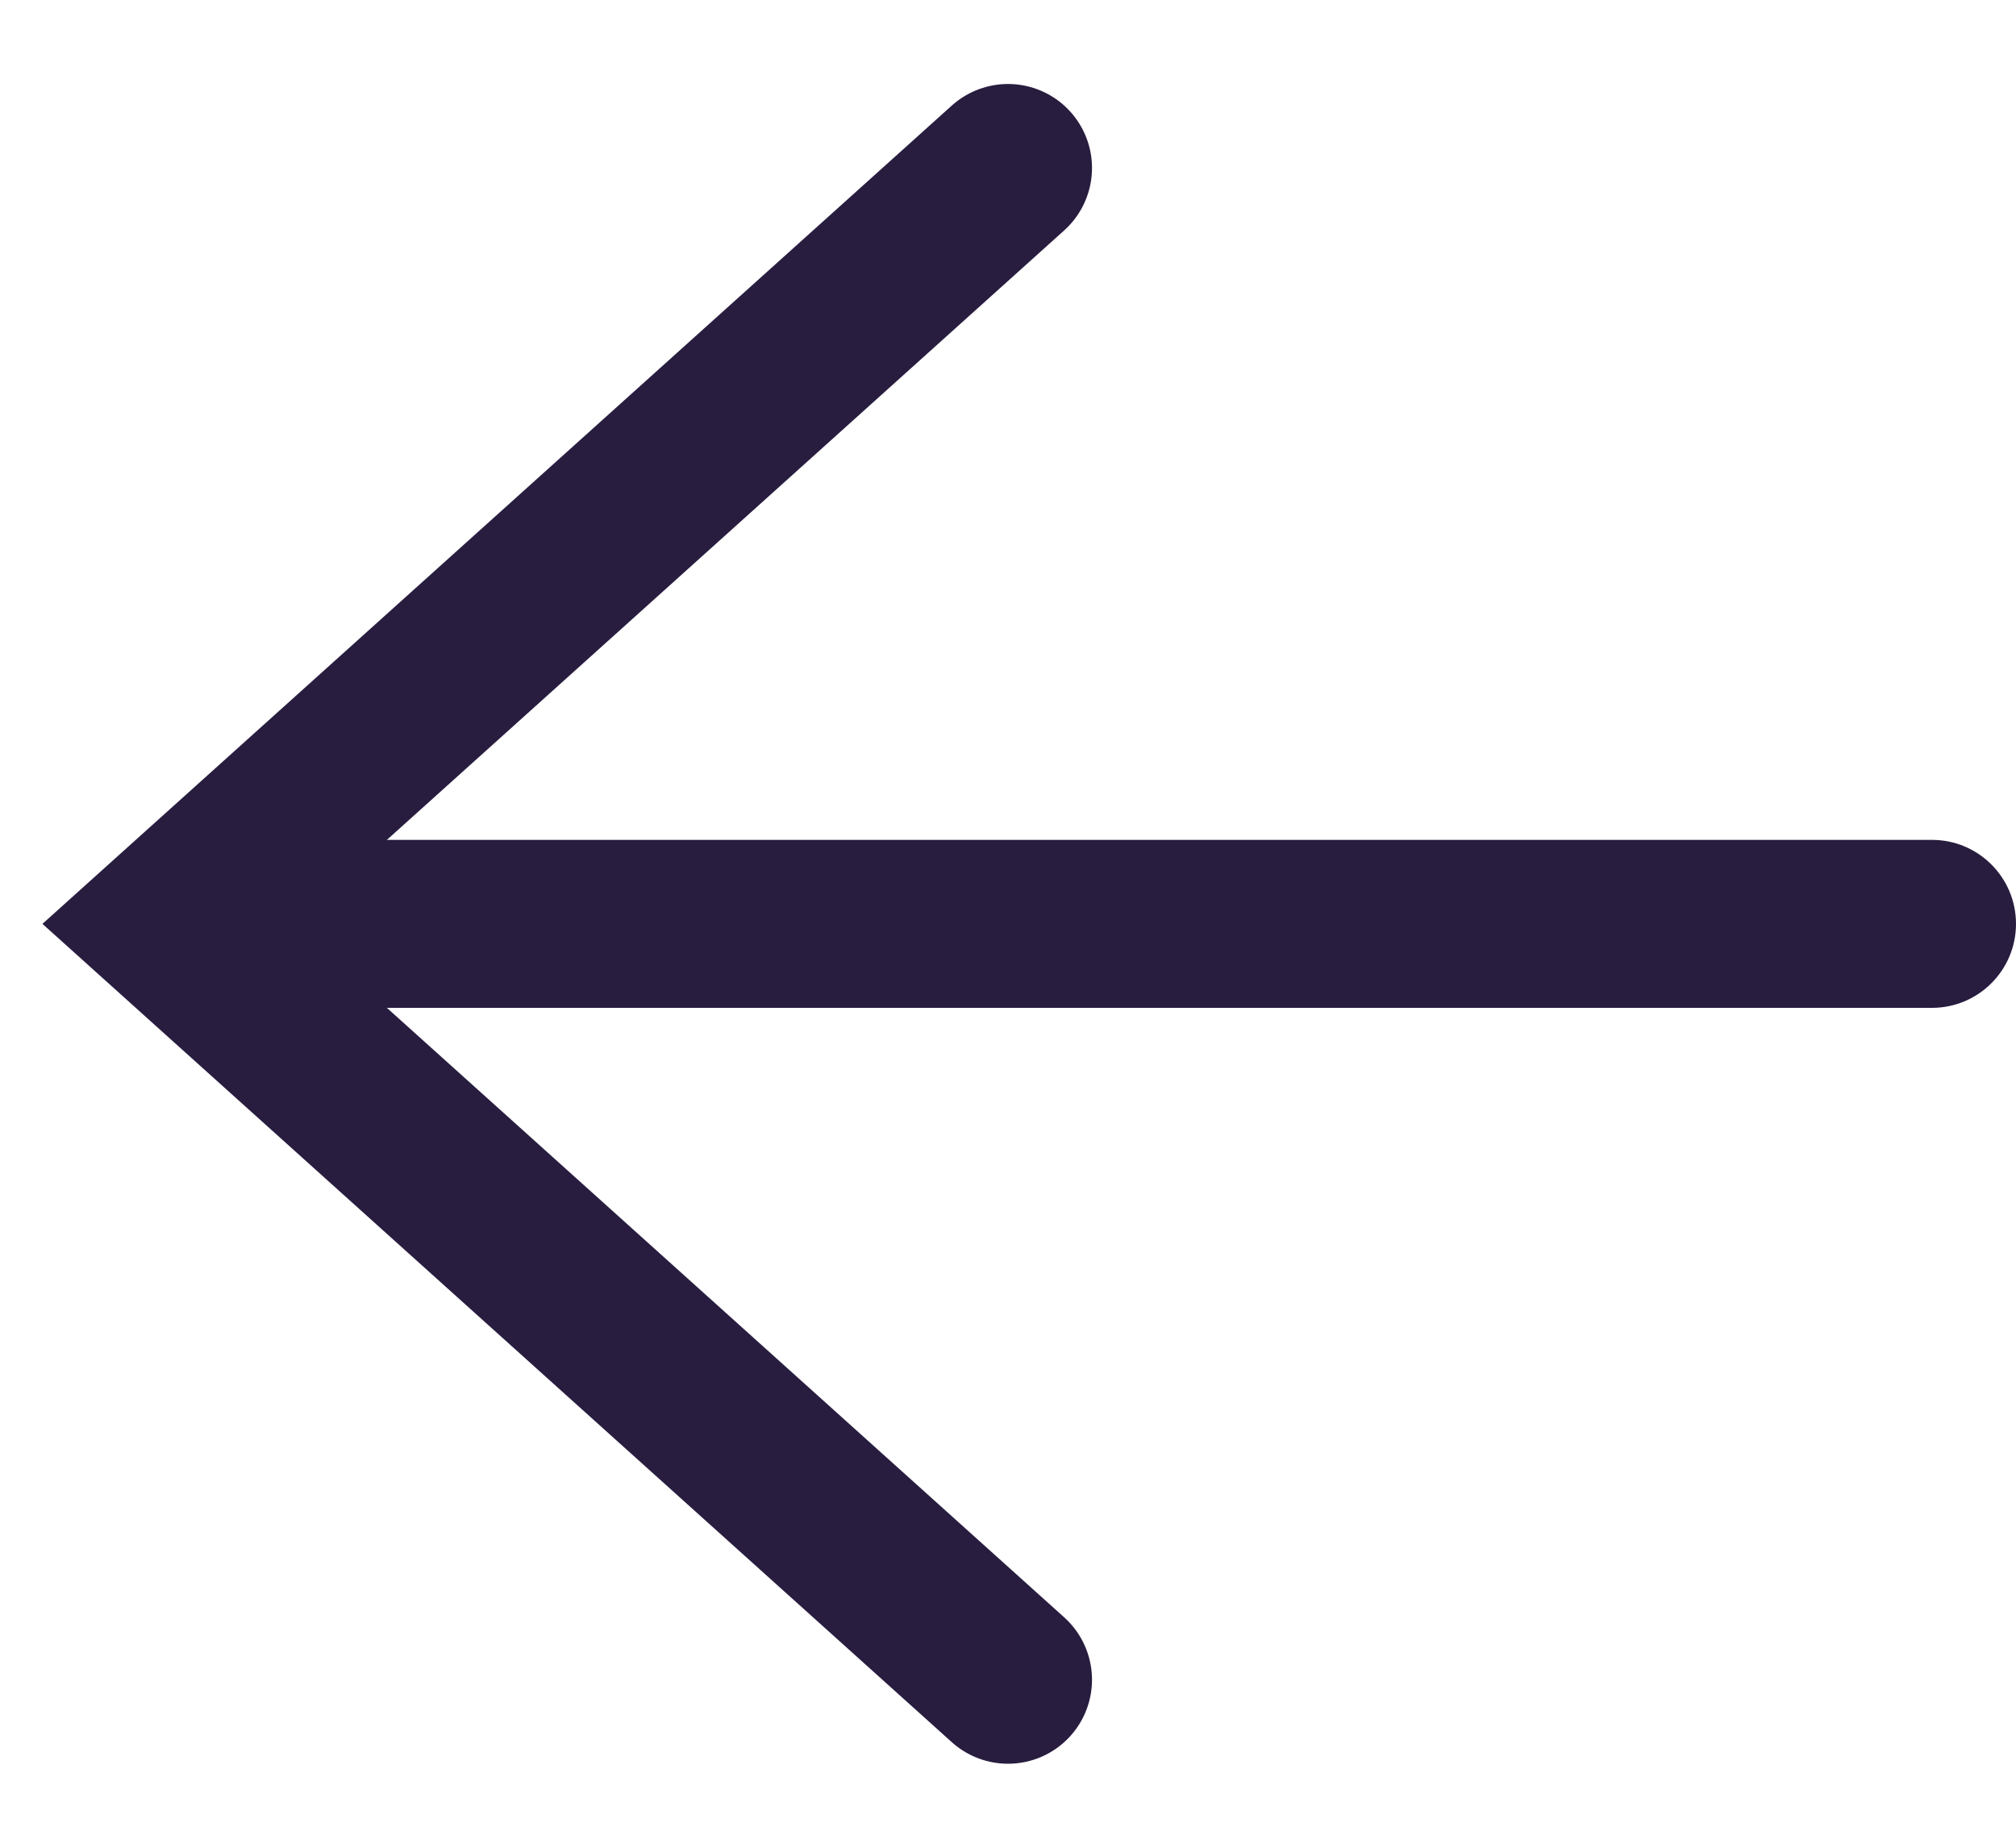 <svg width="12" height="11" viewBox="0 0 12 11" fill="none" xmlns="http://www.w3.org/2000/svg">
<path d="M11.5 6C11.776 6 12 5.776 12 5.5C12 5.224 11.776 5 11.5 5V6ZM1.5 6H11.5V5H1.5V6Z" fill="#281D3F"/>
<path d="M6 1L1 5.5L6 10" stroke="#281D3F" stroke-linecap="round"/>
</svg>
